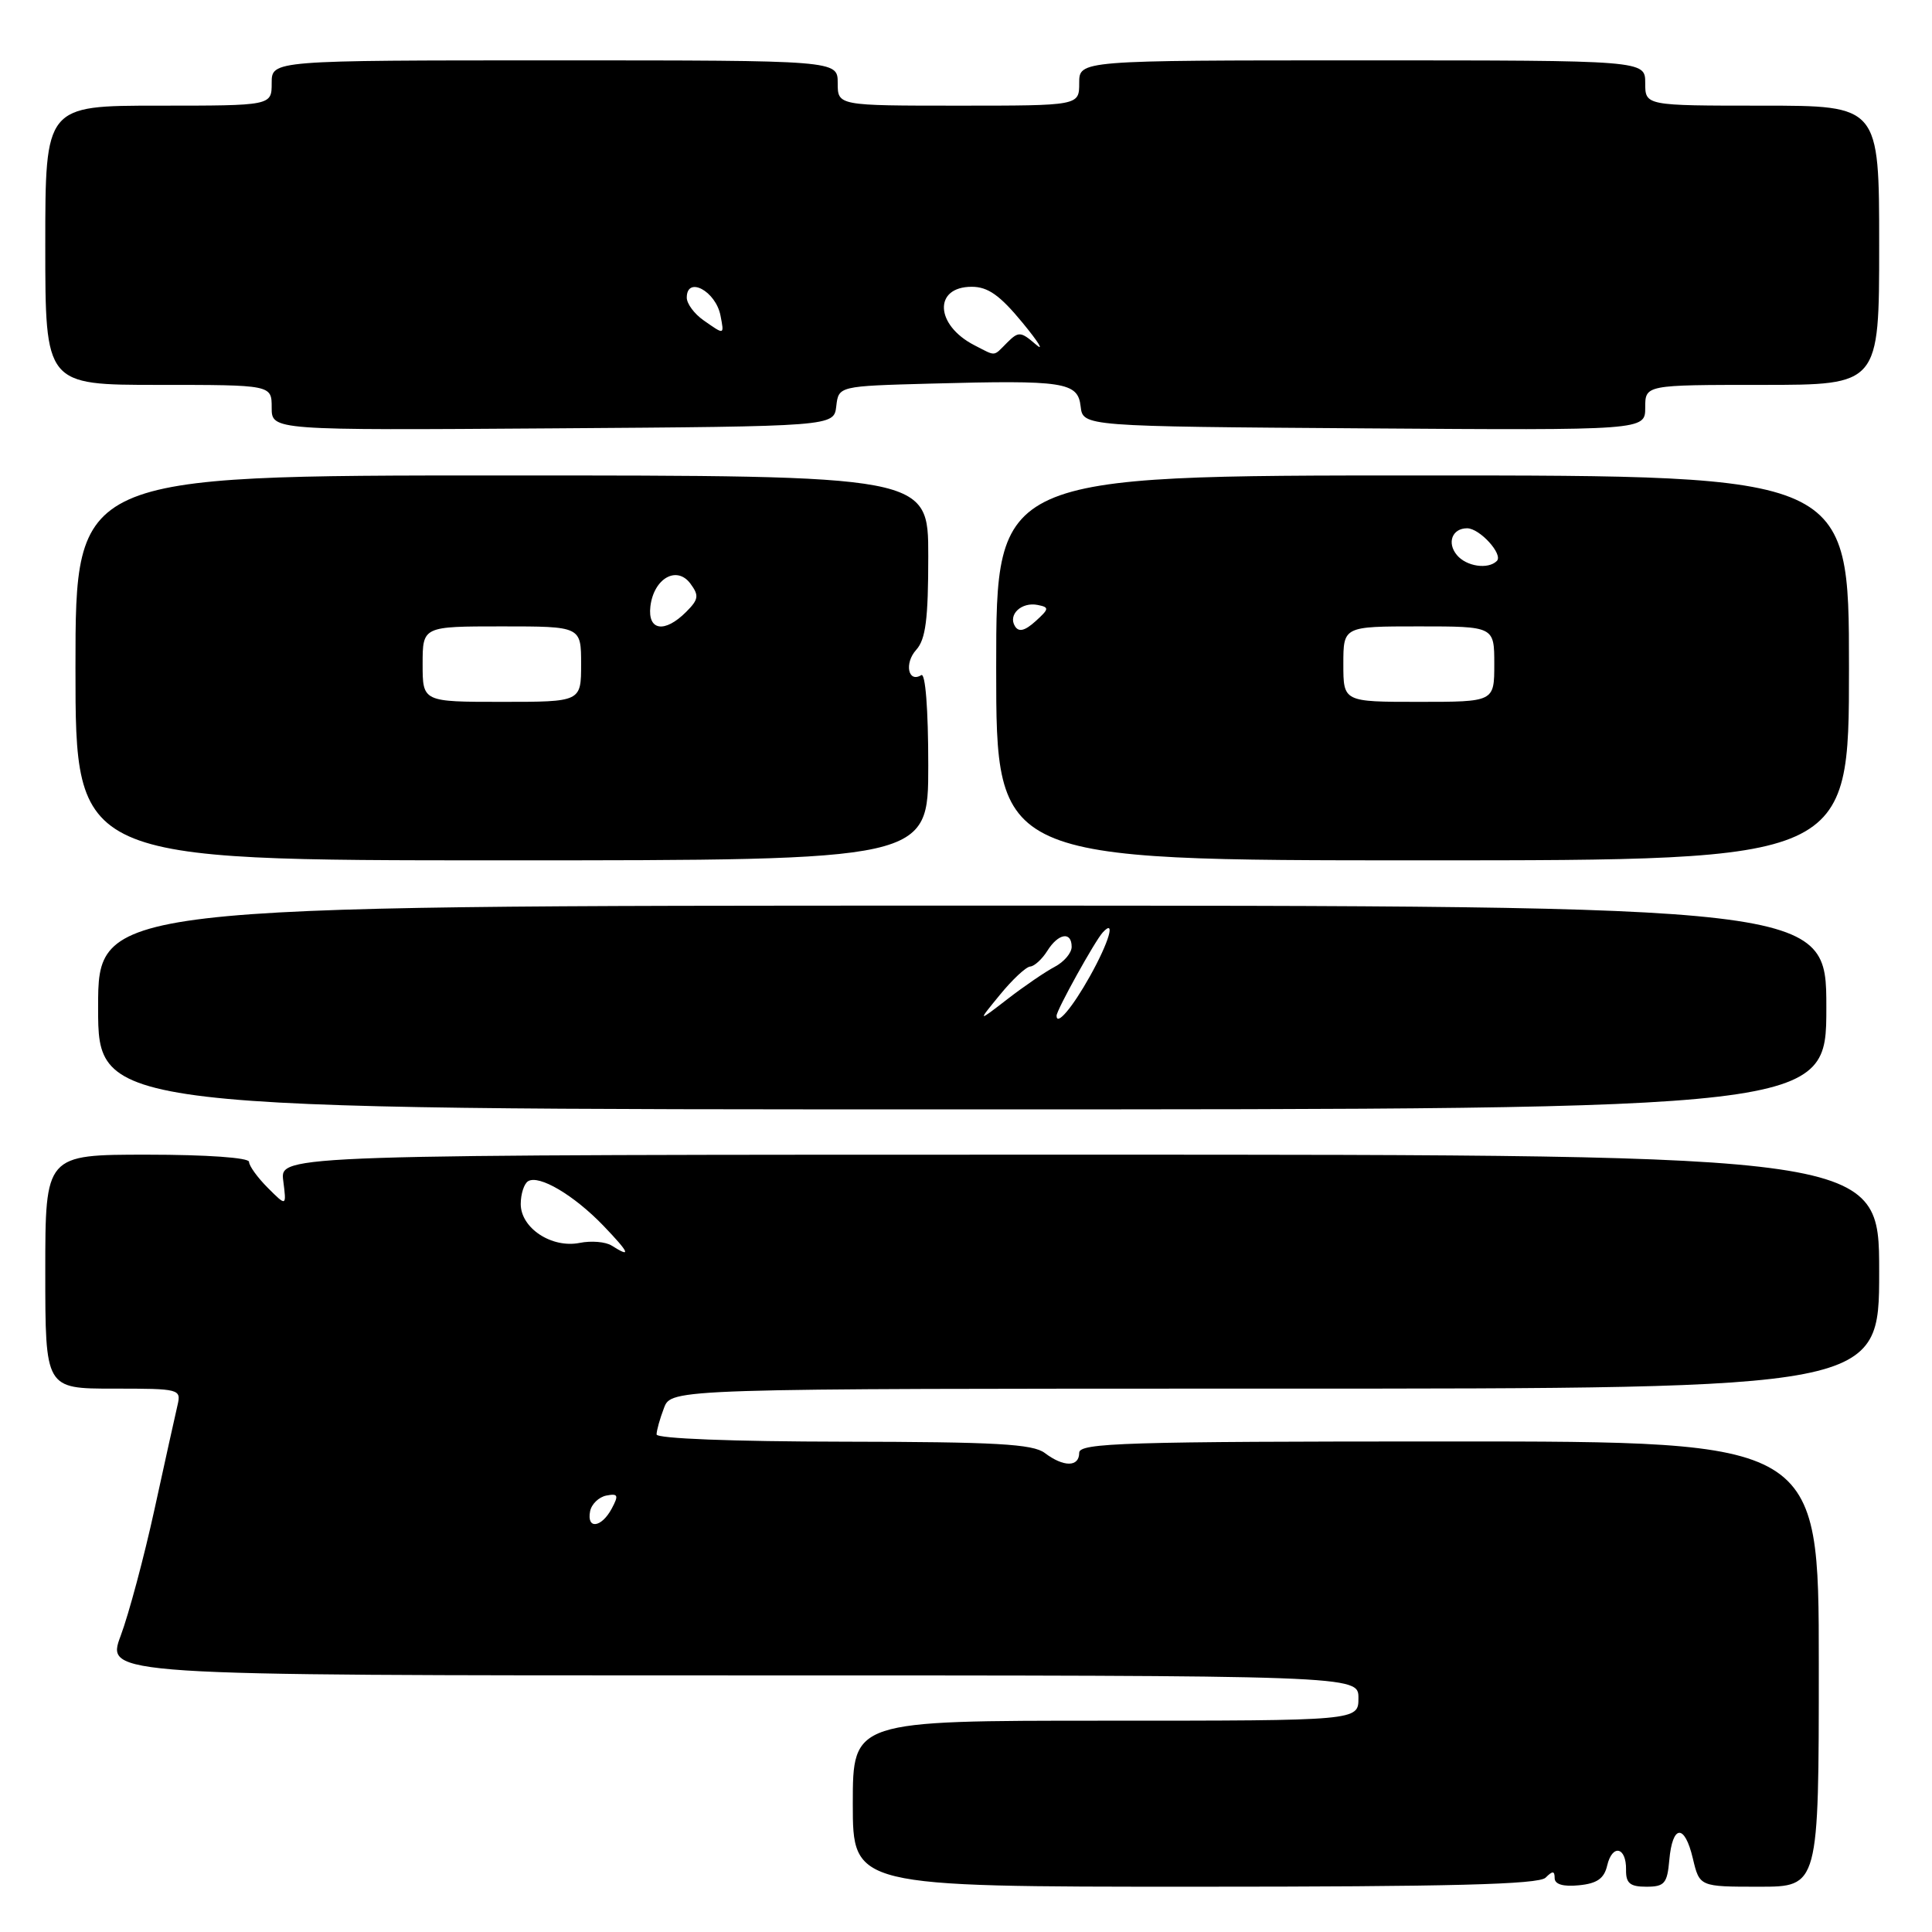 <?xml version="1.0" encoding="UTF-8" standalone="no"?>
<!DOCTYPE svg PUBLIC "-//W3C//DTD SVG 1.1//EN" "http://www.w3.org/Graphics/SVG/1.1/DTD/svg11.dtd" >
<svg xmlns="http://www.w3.org/2000/svg" xmlns:xlink="http://www.w3.org/1999/xlink" version="1.1" viewBox="0 0 256 256">
 <g >
 <path fill="currentColor"
d=" M 204.80 248.80 C 205.73 247.87 206.00 247.88 206.00 248.86 C 206.00 249.68 207.13 250.02 209.21 249.81 C 211.61 249.58 212.56 248.92 212.96 247.19 C 213.64 244.30 215.51 244.72 215.46 247.75 C 215.43 249.54 215.98 250.00 218.15 250.00 C 220.55 250.00 220.92 249.57 221.19 246.48 C 221.61 241.75 223.22 241.63 224.31 246.25 C 225.20 250.00 225.20 250.00 233.10 250.00 C 241.00 250.00 241.00 250.00 241.00 220.50 C 241.00 191.00 241.00 191.00 192.00 191.00 C 149.11 191.00 143.00 191.19 143.00 192.50 C 143.00 194.41 140.94 194.42 138.44 192.53 C 136.86 191.33 131.93 191.06 111.75 191.03 C 97.09 191.01 87.00 190.62 87.00 190.07 C 87.00 189.55 87.44 187.98 87.98 186.57 C 88.95 184.00 88.95 184.00 168.98 184.00 C 249.00 184.00 249.00 184.00 249.00 168.50 C 249.00 153.00 249.00 153.00 143.05 153.00 C 37.09 153.00 37.09 153.00 37.53 156.44 C 37.97 159.88 37.97 159.88 35.49 157.40 C 34.12 156.03 33.00 154.48 33.00 153.95 C 33.00 153.40 27.40 153.00 19.50 153.00 C 6.00 153.00 6.00 153.00 6.00 168.50 C 6.00 184.00 6.00 184.00 15.02 184.00 C 23.86 184.00 24.03 184.04 23.51 186.25 C 23.22 187.49 21.85 193.68 20.47 200.00 C 19.09 206.32 17.07 213.86 15.99 216.75 C 14.03 222.00 14.03 222.00 97.01 222.00 C 180.00 222.00 180.00 222.00 180.00 225.00 C 180.00 228.00 180.00 228.00 146.50 228.00 C 113.00 228.00 113.00 228.00 113.00 239.00 C 113.00 250.00 113.00 250.00 158.30 250.00 C 192.20 250.00 203.90 249.70 204.80 248.80 Z  M 242.00 133.50 C 242.00 120.00 242.00 120.00 127.50 120.00 C 13.00 120.00 13.00 120.00 13.00 133.50 C 13.00 147.00 13.00 147.00 127.50 147.00 C 242.00 147.00 242.00 147.00 242.00 133.50 Z  M 123.00 101.44 C 123.00 93.94 122.62 89.11 122.07 89.46 C 120.33 90.53 119.80 87.88 121.40 86.11 C 122.66 84.72 123.00 82.04 123.00 73.67 C 123.00 63.00 123.00 63.00 66.50 63.00 C 10.00 63.00 10.00 63.00 10.00 88.50 C 10.00 114.00 10.00 114.00 66.50 114.00 C 123.00 114.00 123.00 114.00 123.00 101.44 Z  M 245.00 88.50 C 245.00 63.00 245.00 63.00 188.50 63.00 C 132.00 63.00 132.00 63.00 132.00 88.50 C 132.00 114.00 132.00 114.00 188.50 114.00 C 245.00 114.00 245.00 114.00 245.00 88.50 Z  M 110.81 53.83 C 111.12 51.16 111.12 51.16 123.31 50.83 C 141.04 50.35 142.82 50.62 143.19 53.85 C 143.50 56.50 143.50 56.50 180.75 56.76 C 218.00 57.02 218.00 57.02 218.00 54.01 C 218.00 51.00 218.00 51.00 233.50 51.00 C 249.00 51.00 249.00 51.00 249.00 32.50 C 249.00 14.00 249.00 14.00 233.50 14.00 C 218.00 14.00 218.00 14.00 218.00 11.00 C 218.00 8.00 218.00 8.00 180.50 8.00 C 143.00 8.00 143.00 8.00 143.00 11.00 C 143.00 14.00 143.00 14.00 127.00 14.00 C 111.00 14.00 111.00 14.00 111.00 11.00 C 111.00 8.00 111.00 8.00 73.50 8.00 C 36.00 8.00 36.00 8.00 36.00 11.00 C 36.00 14.00 36.00 14.00 21.00 14.00 C 6.00 14.00 6.00 14.00 6.00 32.50 C 6.00 51.00 6.00 51.00 21.00 51.00 C 36.00 51.00 36.00 51.00 36.00 54.01 C 36.00 57.02 36.00 57.02 73.25 56.76 C 110.50 56.50 110.50 56.50 110.81 53.83 Z  M 78.19 200.26 C 78.37 199.31 79.34 198.37 80.34 198.17 C 81.90 197.87 82.01 198.12 81.05 199.91 C 79.69 202.44 77.72 202.68 78.19 200.26 Z  M 81.05 165.05 C 80.25 164.54 78.34 164.38 76.81 164.69 C 73.10 165.43 69.00 162.73 69.00 159.54 C 69.00 158.21 69.44 156.85 69.97 156.52 C 71.42 155.62 76.05 158.36 79.95 162.41 C 83.42 166.03 83.72 166.74 81.05 165.05 Z  M 132.50 131.81 C 134.15 129.79 135.95 128.11 136.51 128.07 C 137.06 128.03 138.08 127.10 138.77 126.00 C 140.23 123.66 142.00 123.37 142.00 125.46 C 142.00 126.27 140.99 127.46 139.75 128.11 C 138.51 128.76 135.70 130.68 133.50 132.38 C 129.50 135.47 129.50 135.47 132.50 131.81 Z  M 140.00 134.59 C 140.00 133.84 145.08 124.68 146.12 123.55 C 147.89 121.63 146.96 124.82 144.42 129.36 C 142.10 133.51 140.00 136.00 140.00 134.59 Z  M 56.00 88.00 C 56.00 83.00 56.00 83.00 66.50 83.00 C 77.00 83.00 77.00 83.00 77.00 88.00 C 77.00 93.00 77.00 93.00 66.50 93.00 C 56.00 93.00 56.00 93.00 56.00 88.00 Z  M 86.18 80.35 C 86.63 76.64 89.67 74.90 91.48 77.33 C 92.65 78.91 92.58 79.42 90.92 81.08 C 88.07 83.93 85.80 83.58 86.18 80.35 Z  M 178.00 88.00 C 178.00 83.00 178.00 83.00 188.00 83.00 C 198.00 83.00 198.00 83.00 198.00 88.00 C 198.00 93.00 198.00 93.00 188.00 93.00 C 178.00 93.00 178.00 93.00 178.00 88.00 Z  M 134.49 82.98 C 133.53 81.44 135.36 79.73 137.50 80.16 C 139.06 80.47 139.03 80.67 137.21 82.32 C 135.79 83.60 134.99 83.79 134.49 82.98 Z  M 193.04 73.54 C 191.69 71.92 192.43 70.00 194.40 70.00 C 196.07 70.00 199.21 73.46 198.34 74.33 C 197.18 75.49 194.29 75.06 193.04 73.54 Z  M 129.10 45.74 C 123.90 43.06 123.68 38.00 128.76 38.00 C 130.91 38.00 132.50 39.13 135.48 42.75 C 137.63 45.36 138.42 46.66 137.24 45.63 C 135.26 43.92 134.96 43.90 133.47 45.38 C 131.56 47.29 132.05 47.25 129.10 45.74 Z  M 93.22 42.44 C 92.00 41.59 91.00 40.24 91.00 39.44 C 91.00 36.51 94.84 38.56 95.47 41.82 C 95.97 44.42 96.02 44.40 93.22 42.44 Z "/>
</g>
</svg>